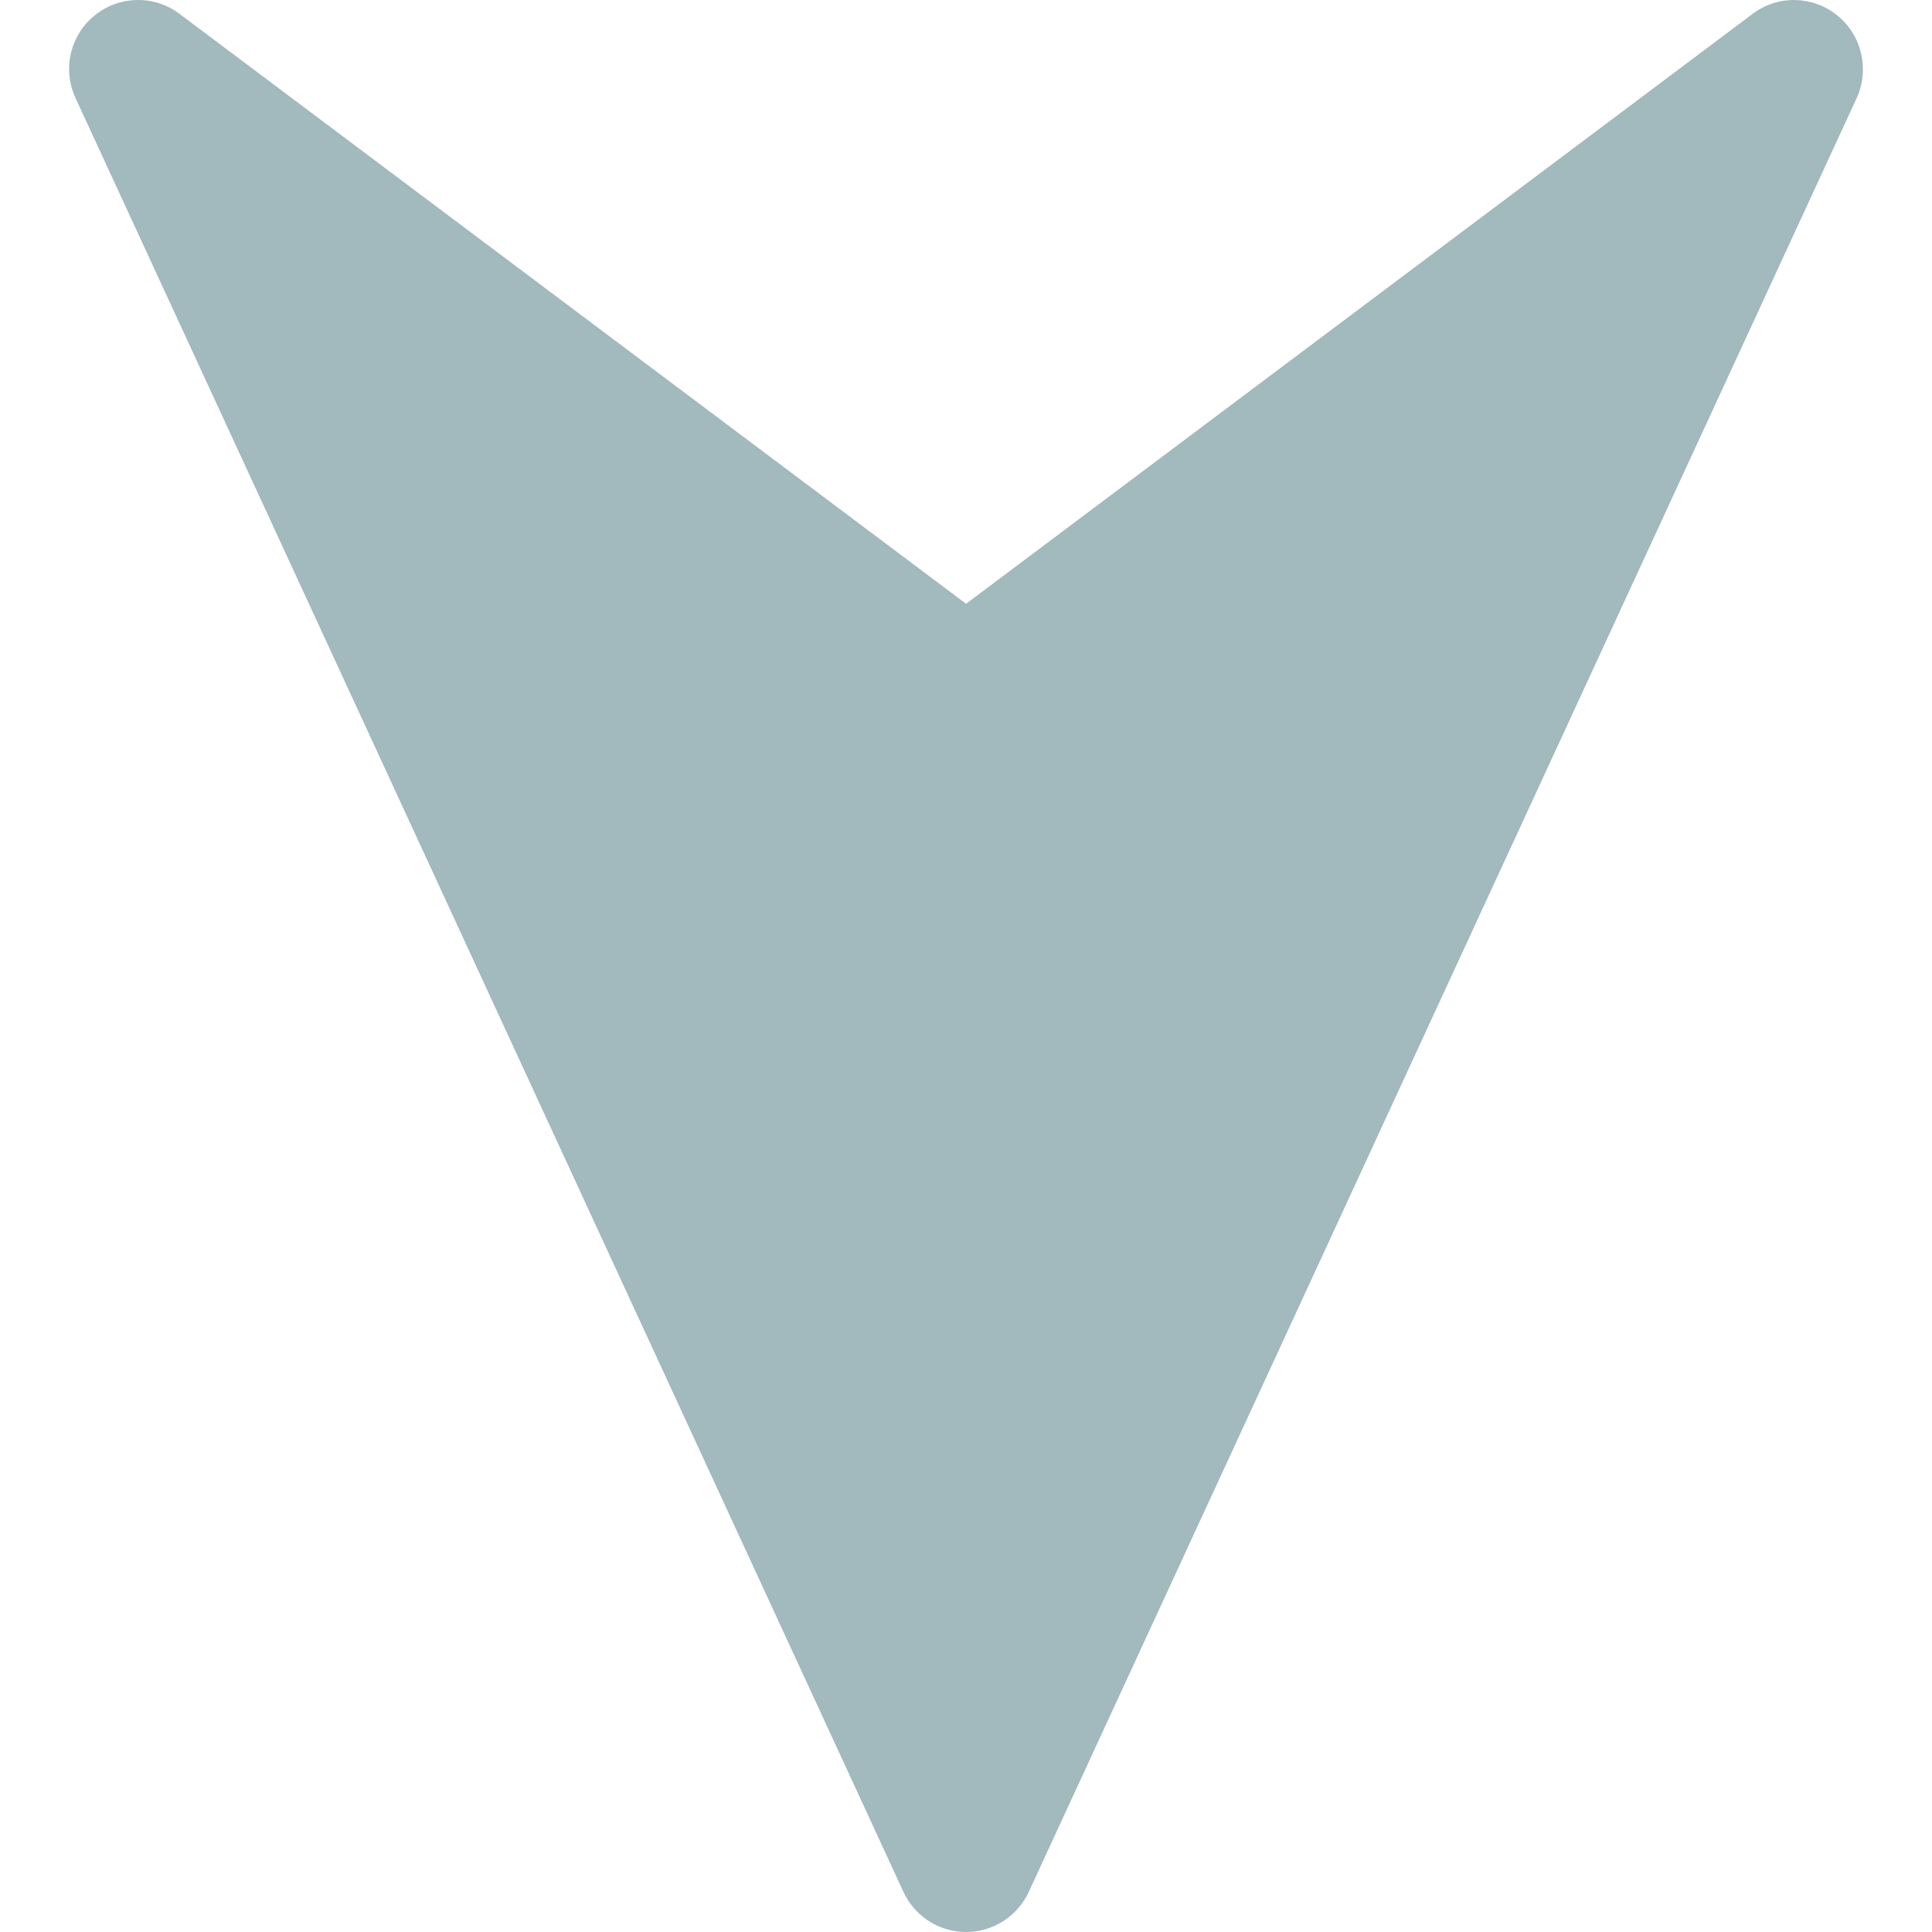 <?xml version="1.0" encoding="utf-8"?>
<!-- Generator: Adobe Illustrator 26.0.1, SVG Export Plug-In . SVG Version: 6.00 Build 0)  -->
<svg version="1.1" id="Calque_1" xmlns="http://www.w3.org/2000/svg" xmlns:xlink="http://www.w3.org/1999/xlink" x="0px" y="0px"
	 viewBox="0 0 4000 4000" style="enable-background:new 0 0 4000 4000;" xml:space="preserve">
<style type="text/css">
	.st0{display:none;}
	.st1{display:inline;}
	.st2{display:inline;fill:#AE252A;}
	.st3{display:inline;fill:#E7582E;}
	.st4{display:inline;fill:#63E136;}
	.st5{fill:#191919;}
	.st6{fill:#EDEDED;}
	.st7{fill:#BE1622;}
	.st8{fill:none;stroke:#191919;stroke-miterlimit:10;}
	.st9{fill:#a2b9be;}
	.st10{display:inline;fill:#a2b9be;}
</style>
<g id="ui_00000016065285449466594420000008692094061301031607_">
	<g id="BM_00000091703960848764136570000002387225860222170025_" class="st0">
		<g id="RDM_00000093143836727348746590000017638773347124601519_" class="st1">
			<g id="Difficile_00000159443024543908159410000016697112216605766583_" class="st0">
				<path class="st2" d="M1650.4,2600h699.2c138.29,0,250.4-112.11,250.4-250.4v-699.2c0-138.29-112.11-250.4-250.4-250.4h-699.2
					c-138.29,0-250.4,112.11-250.4,250.4v699.2C1400,2487.89,1512.11,2600,1650.4,2600z"/>
				<path class="st2" d="M1650.4,3900h699.2c138.29,0,250.4-112.11,250.4-250.4v-699.2c0-138.29-112.11-250.4-250.4-250.4h-699.2
					c-138.29,0-250.4,112.11-250.4,250.4v699.2C1400,3787.89,1512.11,3900,1650.4,3900z"/>
				<path class="st2" d="M1650.4,1300h699.2c138.29,0,250.4-112.11,250.4-250.4V350.4c0-138.29-112.11-250.4-250.4-250.4h-699.2
					c-138.29,0-250.4,112.11-250.4,250.4v699.2C1400,1187.89,1512.11,1300,1650.4,1300z"/>
			</g>
			<g id="Moyen_00000025410817992602495850000009804168492979719347_" class="st0">
				<path class="st3" d="M1650.4,3250h699.2c138.29,0,250.4-112.11,250.4-250.4v-699.2c0-138.29-112.11-250.4-250.4-250.4h-699.2
					c-138.29,0-250.4,112.11-250.4,250.4v699.2C1400,3137.89,1512.11,3250,1650.4,3250z"/>
				<path class="st3" d="M1650.4,1950h699.2c138.29,0,250.4-112.11,250.4-250.4v-699.2c0-138.29-112.11-250.4-250.4-250.4h-699.2
					c-138.29,0-250.4,112.11-250.4,250.4v699.2C1400,1837.89,1512.11,1950,1650.4,1950z"/>
			</g>
			<g id="Facile_00000013874590291824684900000010382790657893067952_" class="st0">
				<path class="st4" d="M1650.4,2600h699.2c138.29,0,250.4-112.11,250.4-250.4v-699.2c0-138.29-112.11-250.4-250.4-250.4h-699.2
					c-138.29,0-250.4,112.11-250.4,250.4v699.2C1400,2487.89,1512.11,2600,1650.4,2600z"/>
			</g>
			<g id="BM_00000054250173364064239560000008911398488636416647_">
				<g>
					<path class="st5" d="M3861.4,2383.02c-24.96,121.95-62.19,241.89-110.67,356.51c-47.61,112.57-106.54,221.14-175.16,322.71
						c-67.99,100.63-146.06,195.26-232.07,281.26c-86,86.01-180.63,164.08-281.26,232.07c-101.57,68.62-210.14,127.55-322.71,175.16
						c-114.62,48.48-234.56,85.71-356.51,110.67c-125.17,25.61-254.04,38.6-383.02,38.6c-60.15,0-120.28-2.83-180.03-8.45
						c-68.35-6.41-136.2-16.48-202.99-30.15c-121.95-24.96-241.89-62.19-356.51-110.67c-112.57-47.61-221.14-106.54-322.71-175.16
						c-100.63-67.99-195.26-146.06-281.26-232.07c-86.01-86-164.08-180.63-232.07-281.26c-68.62-101.57-127.55-210.14-175.16-322.71
						c-48.48-114.62-85.71-234.56-110.67-356.51c-14.03-68.59-24.28-138.28-30.66-208.5H7.51C95.93,3197.37,954.23,4000,2000,4000
						s1904.07-802.63,1992.49-1825.48h-100.43C3885.68,2244.74,3875.43,2314.43,3861.4,2383.02z M138.6,1616.98
						c24.96-121.95,62.19-241.89,110.67-356.51c47.61-112.57,106.54-221.14,175.16-322.71C492.42,837.13,570.49,742.5,656.5,656.5
						c86-86.01,180.63-164.08,281.26-232.07c101.57-68.62,210.14-127.55,322.71-175.16c114.62-48.48,234.56-85.71,356.51-110.67
						C1742.15,112.99,1871.02,100,2000,100s257.85,12.99,383.02,38.6c121.95,24.96,241.89,62.19,356.51,110.67
						c112.57,47.61,221.14,106.54,322.71,175.16c100.63,67.99,195.26,146.06,281.26,232.07c86.01,86,164.08,180.63,232.07,281.26
						c68.62,101.57,127.55,210.14,175.16,322.71c48.48,114.62,85.71,234.56,110.67,356.51c13.97,68.27,24.18,137.65,30.57,207.54
						h100.44C3903.54,802.13,3045.44,0,2000,0S96.46,802.13,7.59,1824.52h100.44C114.42,1754.63,124.63,1685.25,138.6,1616.98z"/>
					<g>
						<path class="st6" d="M107.94,2174.52h1085.53c10.79,50.05,26.29,99.04,46.43,146.66c41.56,98.26,101.03,186.47,176.74,262.18
							c75.71,75.71,163.92,135.17,262.18,176.74c101.82,43.06,209.88,64.9,321.18,64.9c59.6,0,118.27-6.26,175.55-18.69
							c49.69-10.78,98.33-26.21,145.63-46.21c98.26-41.57,186.47-101.03,262.18-176.74c75.71-75.71,135.17-163.92,176.74-262.18
							c20.14-47.62,35.64-96.61,46.43-146.66h1085.53c-6.38,70.22-16.63,139.91-30.66,208.5
							c-24.96,121.95-62.19,241.89-110.67,356.51c-47.61,112.57-106.54,221.14-175.16,322.71
							c-67.99,100.63-146.06,195.26-232.07,281.26c-86,86.01-180.63,164.08-281.26,232.07
							c-101.57,68.62-210.14,127.55-322.71,175.16c-114.62,48.48-234.56,85.71-356.51,110.67c-125.17,25.61-254.04,38.6-383.02,38.6
							c-60.15,0-120.28-2.83-180.03-8.45c-68.35-6.41-136.2-16.48-202.99-30.15c-121.95-24.96-241.89-62.19-356.51-110.67
							c-112.57-47.61-221.14-106.54-322.71-175.16c-100.63-67.99-195.26-146.06-281.26-232.07
							c-86.01-86-164.08-180.63-232.07-281.26c-68.62-101.57-127.55-210.14-175.16-322.71c-48.48-114.62-85.71-234.56-110.67-356.51
							C124.57,2314.43,114.32,2244.74,107.94,2174.52z"/>
					</g>
					<g>
						<path class="st6" d="M108.03,1824.52c6.39-69.89,16.6-139.27,30.57-207.54c24.96-121.95,62.19-241.89,110.67-356.51
							c47.61-112.57,106.54-221.14,175.16-322.71C492.42,837.13,570.49,742.5,656.5,656.5c86-86.01,180.63-164.08,281.26-232.07
							c101.57-68.62,210.14-127.55,322.71-175.16c114.62-48.48,234.56-85.71,356.51-110.67C1742.15,112.99,1871.02,100,2000,100
							s257.85,12.99,383.02,38.6c121.95,24.96,241.89,62.19,356.51,110.67c112.57,47.61,221.14,106.54,322.71,175.16
							c100.63,67.99,195.26,146.06,281.26,232.07c86.01,86,164.08,180.63,232.07,281.26c68.62,101.57,127.55,210.14,175.16,322.71
							c48.48,114.62,85.71,234.56,110.67,356.51c13.97,68.27,24.18,137.65,30.57,207.54H2806.32
							c-10.78-49.72-26.21-98.38-46.22-145.7c-41.57-98.26-101.03-186.47-176.74-262.18s-163.92-135.18-262.18-176.74
							c-101.82-43.06-209.88-64.9-321.18-64.9c-111.3,0-219.36,21.84-321.18,64.9c-98.26,41.56-186.47,101.03-262.18,176.74
							s-135.18,163.92-176.74,262.18c-20.01,47.32-35.44,95.98-46.22,145.7H108.03z"/>
					</g>
					<path class="st5" d="M2000,2400c220.91,0,400-179.09,400-400c0-220.91-179.09-400-400-400s-400,179.09-400,400
						S1779.09,2400,2000,2400z M1785.63,1785.63c57.26-57.26,133.39-88.79,214.37-88.79c80.98,0,157.11,31.53,214.37,88.79
						s88.79,133.39,88.79,214.37s-31.53,157.11-88.79,214.37s-133.39,88.79-214.37,88.79c-80.98,0-157.11-31.53-214.37-88.79
						s-88.79-133.39-88.79-214.37C1696.84,1919.02,1728.37,1842.89,1785.63,1785.63z"/>
					<g>
						<path class="st6" d="M1558.21,2174.52C1627.9,2350.34,1799.67,2475,2000,2475s372.1-124.66,441.79-300.48
							c21.43-54.05,33.21-112.93,33.21-174.52c0-61.95-11.92-121.17-33.6-175.48C2371.47,1649.2,2199.97,1525,2000,1525
							s-371.47,124.2-441.4,299.52c-21.68,54.31-33.6,113.53-33.6,175.48C1525,2061.59,1536.78,2120.47,1558.21,2174.52z M2000,1600
							c220.91,0,400,179.09,400,400s-179.09,400-400,400s-400-179.09-400-400C1600,1779.09,1779.09,1600,2000,1600z"/>
					</g>
					<g>
						<path class="st6" d="M1696.84,2000c0-80.98,31.53-157.11,88.79-214.37s133.39-88.79,214.37-88.79
							c80.98,0,157.11,31.53,214.37,88.79s88.79,133.39,88.79,214.37s-31.53,157.11-88.79,214.37s-133.39,88.79-214.37,88.79
							c-80.98,0-157.11-31.53-214.37-88.79S1696.84,2080.98,1696.84,2000z"/>
					</g>
					<g>
						<path class="st7" d="M2000,1200c107.93,0,212.71,21.17,311.44,62.93c95.27,40.29,180.81,97.96,254.24,171.39
							c73.42,73.41,131.08,158.95,171.39,254.24c19.32,45.68,34.39,93.21,44.81,141.25l4.27,19.7h1183.2
							c3.75,49.92,5.65,100.43,5.65,150.49c0,49.76-1.87,99.95-5.58,149.52H2786.34l-4.25,19.73
							c-10.43,48.39-25.58,96.23-45.02,142.19c-40.31,95.29-97.98,180.83-171.39,254.24c-73.41,73.41-158.96,131.08-254.24,171.39
							c-45.67,19.31-93.18,34.39-141.19,44.8c-55.41,12.02-112.69,18.12-170.25,18.12c-107.92,0-212.71-21.17-311.44-62.93
							c-95.29-40.31-180.83-97.98-254.24-171.39c-73.43-73.43-131.1-158.97-171.39-254.24c-19.44-45.96-34.59-93.8-45.02-142.19
							l-4.25-19.73H30.58c-3.7-49.57-5.58-99.76-5.58-149.52c0-50.06,1.9-100.57,5.65-150.48h1183.19l4.27-19.7
							c10.42-48.05,25.5-95.57,44.82-141.26c40.29-95.27,97.96-180.81,171.39-254.24s158.97-131.1,254.24-171.39
							C1787.29,1221.17,1892.07,1200,2000,1200z M2000,2500c206.34,0,388.88-124.14,465.03-316.27
							c23.2-58.52,34.97-120.34,34.97-183.73c0-63.78-11.9-125.94-35.38-184.75C2388.23,1623.75,2205.86,1500,2000,1500
							s-388.23,123.75-464.62,315.26c-23.47,58.81-35.38,120.97-35.38,184.74c0,63.39,11.77,125.21,34.97,183.73
							C1611.12,2375.86,1793.66,2500,2000,2500z"/>
						<path class="st5" d="M2000,2775c-104.56,0-206.07-20.51-301.7-60.95c-92.31-39.05-175.18-94.92-246.31-166.05
							c-71.15-71.14-127.01-154.01-166.04-246.3c-18.83-44.53-33.5-90.86-43.6-137.72l-8.51-39.46h-40.37H53.92
							C51.32,2083.13,50,2041.41,50,2000c0-41.72,1.33-83.75,3.98-125.48h1139.7H1234l8.54-39.41
							c10.09-46.53,24.69-92.57,43.41-136.82c39.04-92.29,94.9-175.16,166.05-246.3c71.14-71.15,154.01-127.01,246.3-166.04
							c95.64-40.44,197.14-60.95,301.71-60.95c104.56,0,206.07,20.51,301.7,60.95c92.29,39.04,175.16,94.9,246.3,166.05
							c71.13,71.13,126.99,154,166.04,246.3c18.71,44.26,33.32,90.29,43.41,136.82l8.54,39.41h40.32h1139.7
							c2.65,41.72,3.98,83.75,3.98,125.47c0,41.41-1.31,83.13-3.92,124.52H2806.53h-40.37l-8.51,39.46
							c-10.1,46.86-24.77,93.2-43.6,137.72c-39.05,92.31-94.92,175.18-166.05,246.31c-71.13,71.13-154,126.99-246.3,166.04
							c-44.25,18.71-90.26,33.31-136.76,43.4C2111.27,2769.09,2055.78,2775,2000,2775 M2000,1475
							c-216.15,0-407.64,129.92-487.84,330.98C1487.5,1867.75,1475,1933.03,1475,2000c0,66.56,12.36,131.48,36.73,192.94
							C1591.68,2394.66,1783.34,2525,2000,2525s408.32-130.34,488.27-332.05c24.37-61.47,36.73-126.39,36.73-192.95
							c0-66.97-12.5-132.24-37.16-194C2407.64,1604.92,2216.15,1475,2000,1475 M2000,2825c59.6,0,118.27-6.26,175.55-18.69
							c49.69-10.78,98.33-26.21,145.63-46.21c98.26-41.57,186.47-101.03,262.18-176.74c75.71-75.71,135.17-163.92,176.74-262.18
							c20.14-47.62,35.64-96.61,46.43-146.66h1185.96c4.97-57.51,7.51-115.72,7.51-174.52c0-59.13-2.57-117.66-7.59-175.48H2806.32
							c-10.78-49.72-26.21-98.38-46.22-145.7c-41.57-98.26-101.03-186.47-176.74-262.18s-163.92-135.18-262.18-176.74
							c-101.82-43.06-209.88-64.9-321.18-64.9c-111.3,0-219.36,21.84-321.18,64.9c-98.26,41.56-186.47,101.03-262.18,176.74
							s-135.18,163.92-176.74,262.18c-20.01,47.32-35.44,95.98-46.22,145.7H7.59C2.57,1882.34,0,1940.87,0,2000
							c0,58.8,2.54,117.01,7.51,174.52h1185.96c10.79,50.05,26.29,99.04,46.43,146.66c41.56,98.26,101.03,186.47,176.74,262.18
							c75.71,75.71,163.92,135.17,262.18,176.74C1780.64,2803.16,1888.7,2825,2000,2825L2000,2825z M2000,1525
							c199.97,0,371.47,124.2,441.4,299.52c21.68,54.31,33.6,113.53,33.6,175.48c0,61.59-11.78,120.47-33.21,174.52
							C2372.1,2350.34,2200.33,2475,2000,2475s-372.1-124.66-441.79-300.48c-21.43-54.05-33.21-112.93-33.21-174.52
							c0-61.95,11.92-121.17,33.6-175.48C1628.53,1649.2,1800.03,1525,2000,1525L2000,1525z"/>
					</g>
					<line class="st8" x1="1819.97" y1="3891.55" x2="1819.97" y2="3891.56"/>
				</g>
			</g>
		</g>
	</g>
	<g id="defisDifficile_00000117663077487832633300000010209868728698042018_" class="st0">
		<g id="RDM_00000086659103988358274790000000316392325340564398_" class="st1">
			<g id="Difficile_00000098914223352289467160000006249247825938798744_">
				<path class="st9" d="M1650.4,2600h699.2c138.29,0,250.4-112.11,250.4-250.4v-699.2c0-138.29-112.11-250.4-250.4-250.4h-699.2
					c-138.29,0-250.4,112.11-250.4,250.4v699.2C1400,2487.89,1512.11,2600,1650.4,2600z"/>
				<path class="st9" d="M1650.4,3900h699.2c138.29,0,250.4-112.11,250.4-250.4v-699.2c0-138.29-112.11-250.4-250.4-250.4h-699.2
					c-138.29,0-250.4,112.11-250.4,250.4v699.2C1400,3787.89,1512.11,3900,1650.4,3900z"/>
				<path class="st9" d="M1650.4,1300h699.2c138.29,0,250.4-112.11,250.4-250.4V350.4c0-138.29-112.11-250.4-250.4-250.4h-699.2
					c-138.29,0-250.4,112.11-250.4,250.4v699.2C1400,1187.89,1512.11,1300,1650.4,1300z"/>
			</g>
			<g id="Moyen_00000026160242264335892390000006464805269439517619_" class="st0">
				<path class="st10" d="M1650.4,3250h699.2c138.29,0,250.4-112.11,250.4-250.4v-699.2c0-138.29-112.11-250.4-250.4-250.4h-699.2
					c-138.29,0-250.4,112.11-250.4,250.4v699.2C1400,3137.89,1512.11,3250,1650.4,3250z"/>
				<path class="st10" d="M1650.4,1950h699.2c138.29,0,250.4-112.11,250.4-250.4v-699.2c0-138.29-112.11-250.4-250.4-250.4h-699.2
					c-138.29,0-250.4,112.11-250.4,250.4v699.2C1400,1837.89,1512.11,1950,1650.4,1950z"/>
			</g>
			<g id="Facile_00000152969655772666551200000017053548459806624404_" class="st0">
				<path class="st10" d="M1650.4,2600h699.2c138.29,0,250.4-112.11,250.4-250.4v-699.2c0-138.29-112.11-250.4-250.4-250.4h-699.2
					c-138.29,0-250.4,112.11-250.4,250.4v699.2C1400,2487.89,1512.11,2600,1650.4,2600z"/>
			</g>
			<g id="BM_00000021108998123524564720000004931582894918856334_" class="st0">
				<g class="st1">
					<path class="st5" d="M3861.4,2383.02c-24.96,121.95-62.19,241.89-110.67,356.51c-47.61,112.57-106.54,221.14-175.16,322.71
						c-67.99,100.63-146.06,195.26-232.07,281.26c-86,86.01-180.63,164.08-281.26,232.07c-101.57,68.62-210.14,127.55-322.71,175.16
						c-114.62,48.48-234.56,85.71-356.51,110.67c-125.17,25.61-254.04,38.6-383.02,38.6c-60.15,0-120.28-2.83-180.03-8.45
						c-68.35-6.41-136.2-16.48-202.99-30.15c-121.95-24.96-241.89-62.19-356.51-110.67c-112.57-47.61-221.14-106.54-322.71-175.16
						c-100.63-67.99-195.26-146.06-281.26-232.07c-86.01-86-164.08-180.63-232.07-281.26c-68.62-101.57-127.55-210.14-175.16-322.71
						c-48.48-114.62-85.71-234.56-110.67-356.51c-14.03-68.59-24.28-138.28-30.66-208.5H7.51C95.93,3197.37,954.23,4000,2000,4000
						s1904.07-802.63,1992.49-1825.48h-100.43C3885.68,2244.74,3875.43,2314.43,3861.4,2383.02z M138.6,1616.98
						c24.96-121.95,62.19-241.89,110.67-356.51c47.61-112.57,106.54-221.14,175.16-322.71C492.42,837.13,570.49,742.5,656.5,656.5
						c86-86.01,180.63-164.08,281.26-232.07c101.57-68.62,210.14-127.55,322.71-175.16c114.62-48.48,234.56-85.71,356.51-110.67
						C1742.15,112.99,1871.02,100,2000,100s257.85,12.99,383.02,38.6c121.95,24.96,241.89,62.19,356.51,110.67
						c112.57,47.61,221.14,106.54,322.71,175.16c100.63,67.99,195.26,146.06,281.26,232.07c86.01,86,164.08,180.63,232.07,281.26
						c68.62,101.57,127.55,210.14,175.16,322.71c48.48,114.62,85.71,234.56,110.67,356.51c13.97,68.27,24.18,137.65,30.57,207.54
						h100.44C3903.54,802.13,3045.44,0,2000,0S96.46,802.13,7.59,1824.52h100.44C114.42,1754.63,124.63,1685.25,138.6,1616.98z"/>
					<g>
						<path class="st6" d="M107.94,2174.52h1085.53c10.79,50.05,26.29,99.04,46.43,146.66c41.56,98.26,101.03,186.47,176.74,262.18
							c75.71,75.71,163.92,135.17,262.18,176.74c101.82,43.06,209.88,64.9,321.18,64.9c59.6,0,118.27-6.26,175.55-18.69
							c49.69-10.78,98.33-26.21,145.63-46.21c98.26-41.57,186.47-101.03,262.18-176.74c75.71-75.71,135.17-163.92,176.74-262.18
							c20.14-47.62,35.64-96.61,46.43-146.66h1085.53c-6.38,70.22-16.63,139.91-30.66,208.5
							c-24.96,121.95-62.19,241.89-110.67,356.51c-47.61,112.57-106.54,221.14-175.16,322.71
							c-67.99,100.63-146.06,195.26-232.07,281.26c-86,86.01-180.63,164.08-281.26,232.07
							c-101.57,68.62-210.14,127.55-322.71,175.16c-114.62,48.48-234.56,85.71-356.51,110.67c-125.17,25.61-254.04,38.6-383.02,38.6
							c-60.15,0-120.28-2.83-180.03-8.45c-68.35-6.41-136.2-16.48-202.99-30.15c-121.95-24.96-241.89-62.19-356.51-110.67
							c-112.57-47.61-221.14-106.54-322.71-175.16c-100.63-67.99-195.26-146.06-281.26-232.07
							c-86.01-86-164.08-180.63-232.07-281.26c-68.62-101.57-127.55-210.14-175.16-322.71c-48.48-114.62-85.71-234.56-110.67-356.51
							C124.57,2314.43,114.32,2244.74,107.94,2174.52z"/>
					</g>
					<g>
						<path class="st6" d="M108.03,1824.52c6.39-69.89,16.6-139.27,30.57-207.54c24.96-121.95,62.19-241.89,110.67-356.51
							c47.61-112.57,106.54-221.14,175.16-322.71C492.42,837.13,570.49,742.5,656.5,656.5c86-86.01,180.63-164.08,281.26-232.07
							c101.57-68.62,210.14-127.55,322.71-175.16c114.62-48.48,234.56-85.71,356.51-110.67C1742.15,112.99,1871.02,100,2000,100
							s257.85,12.99,383.02,38.6c121.95,24.96,241.89,62.19,356.51,110.67c112.57,47.61,221.14,106.54,322.71,175.16
							c100.63,67.99,195.26,146.06,281.26,232.07c86.01,86,164.08,180.63,232.07,281.26c68.62,101.57,127.55,210.14,175.16,322.71
							c48.48,114.62,85.71,234.56,110.67,356.51c13.97,68.27,24.18,137.65,30.57,207.54H2806.32
							c-10.78-49.72-26.21-98.38-46.22-145.7c-41.57-98.26-101.03-186.47-176.74-262.18s-163.92-135.18-262.18-176.74
							c-101.82-43.06-209.88-64.9-321.18-64.9c-111.3,0-219.36,21.84-321.18,64.9c-98.26,41.56-186.47,101.03-262.18,176.74
							s-135.18,163.92-176.74,262.18c-20.01,47.32-35.44,95.98-46.22,145.7H108.03z"/>
					</g>
					<path class="st5" d="M2000,2400c220.91,0,400-179.09,400-400c0-220.91-179.09-400-400-400s-400,179.09-400,400
						S1779.09,2400,2000,2400z M1785.63,1785.63c57.26-57.26,133.39-88.79,214.37-88.79c80.98,0,157.11,31.53,214.37,88.79
						s88.79,133.39,88.79,214.37s-31.53,157.11-88.79,214.37s-133.39,88.79-214.37,88.79c-80.98,0-157.11-31.53-214.37-88.79
						s-88.79-133.39-88.79-214.37C1696.84,1919.02,1728.37,1842.89,1785.63,1785.63z"/>
					<g>
						<path class="st6" d="M1558.21,2174.52C1627.9,2350.34,1799.67,2475,2000,2475s372.1-124.66,441.79-300.48
							c21.43-54.05,33.21-112.93,33.21-174.52c0-61.95-11.92-121.17-33.6-175.48C2371.47,1649.2,2199.97,1525,2000,1525
							s-371.47,124.2-441.4,299.52c-21.68,54.31-33.6,113.53-33.6,175.48C1525,2061.59,1536.78,2120.47,1558.21,2174.52z M2000,1600
							c220.91,0,400,179.09,400,400s-179.09,400-400,400s-400-179.09-400-400C1600,1779.09,1779.09,1600,2000,1600z"/>
					</g>
					<g>
						<path class="st6" d="M1696.84,2000c0-80.98,31.53-157.11,88.79-214.37s133.39-88.79,214.37-88.79
							c80.98,0,157.11,31.53,214.37,88.79s88.79,133.39,88.79,214.37s-31.53,157.11-88.79,214.37s-133.39,88.79-214.37,88.79
							c-80.98,0-157.11-31.53-214.37-88.79S1696.84,2080.98,1696.84,2000z"/>
					</g>
					<g>
						<path class="st7" d="M2000,1200c107.93,0,212.71,21.17,311.44,62.93c95.27,40.29,180.81,97.96,254.24,171.39
							c73.42,73.41,131.08,158.95,171.39,254.24c19.32,45.68,34.39,93.21,44.81,141.25l4.27,19.7h1183.2
							c3.75,49.92,5.65,100.43,5.65,150.49c0,49.76-1.87,99.95-5.58,149.52H2786.34l-4.25,19.73
							c-10.43,48.39-25.58,96.23-45.02,142.19c-40.31,95.29-97.98,180.83-171.39,254.24c-73.41,73.41-158.96,131.08-254.24,171.39
							c-45.67,19.31-93.18,34.39-141.19,44.8c-55.41,12.02-112.69,18.12-170.25,18.12c-107.92,0-212.71-21.17-311.44-62.93
							c-95.29-40.31-180.83-97.98-254.24-171.39c-73.43-73.43-131.1-158.97-171.39-254.24c-19.44-45.96-34.59-93.8-45.02-142.19
							l-4.25-19.73H30.58c-3.7-49.57-5.58-99.76-5.58-149.52c0-50.06,1.9-100.57,5.65-150.48h1183.19l4.27-19.7
							c10.42-48.05,25.5-95.57,44.82-141.26c40.29-95.27,97.96-180.81,171.39-254.24s158.97-131.1,254.24-171.39
							C1787.29,1221.17,1892.07,1200,2000,1200z M2000,2500c206.34,0,388.88-124.14,465.03-316.27
							c23.2-58.52,34.97-120.34,34.97-183.73c0-63.78-11.9-125.94-35.38-184.75C2388.23,1623.75,2205.86,1500,2000,1500
							s-388.23,123.75-464.62,315.26c-23.47,58.81-35.38,120.97-35.38,184.74c0,63.39,11.77,125.21,34.97,183.73
							C1611.12,2375.86,1793.66,2500,2000,2500z"/>
						<path class="st5" d="M2000,2775c-104.56,0-206.07-20.51-301.7-60.95c-92.31-39.05-175.18-94.92-246.31-166.05
							c-71.15-71.14-127.01-154.01-166.04-246.3c-18.83-44.53-33.5-90.86-43.6-137.72l-8.51-39.46h-40.37H53.92
							C51.32,2083.13,50,2041.41,50,2000c0-41.72,1.33-83.75,3.98-125.48h1139.7H1234l8.54-39.41
							c10.09-46.53,24.69-92.57,43.41-136.82c39.04-92.29,94.9-175.16,166.05-246.3c71.14-71.15,154.01-127.01,246.3-166.04
							c95.64-40.44,197.14-60.95,301.71-60.95c104.56,0,206.07,20.51,301.7,60.95c92.29,39.04,175.16,94.9,246.3,166.05
							c71.13,71.13,126.99,154,166.04,246.3c18.71,44.26,33.32,90.29,43.41,136.82l8.54,39.41h40.32h1139.7
							c2.65,41.72,3.98,83.75,3.98,125.47c0,41.41-1.31,83.13-3.92,124.52H2806.53h-40.37l-8.51,39.46
							c-10.1,46.86-24.77,93.2-43.6,137.72c-39.05,92.31-94.92,175.18-166.05,246.31c-71.13,71.13-154,126.99-246.3,166.04
							c-44.25,18.71-90.26,33.31-136.76,43.4C2111.27,2769.09,2055.78,2775,2000,2775 M2000,1475
							c-216.15,0-407.64,129.92-487.84,330.98C1487.5,1867.75,1475,1933.03,1475,2000c0,66.56,12.36,131.48,36.73,192.94
							C1591.68,2394.66,1783.34,2525,2000,2525s408.32-130.34,488.27-332.05c24.37-61.47,36.73-126.39,36.73-192.95
							c0-66.97-12.5-132.24-37.16-194C2407.64,1604.92,2216.15,1475,2000,1475 M2000,2825c59.6,0,118.27-6.26,175.55-18.69
							c49.69-10.78,98.33-26.21,145.63-46.21c98.26-41.57,186.47-101.03,262.18-176.74c75.71-75.71,135.17-163.92,176.74-262.18
							c20.14-47.62,35.64-96.61,46.43-146.66h1185.96c4.97-57.51,7.51-115.72,7.51-174.52c0-59.13-2.57-117.66-7.59-175.48H2806.32
							c-10.78-49.72-26.21-98.38-46.22-145.7c-41.57-98.26-101.03-186.47-176.74-262.18s-163.92-135.18-262.18-176.74
							c-101.82-43.06-209.88-64.9-321.18-64.9c-111.3,0-219.36,21.84-321.18,64.9c-98.26,41.56-186.47,101.03-262.18,176.74
							s-135.18,163.92-176.74,262.18c-20.01,47.32-35.44,95.98-46.22,145.7H7.59C2.57,1882.34,0,1940.87,0,2000
							c0,58.8,2.54,117.01,7.51,174.52h1185.96c10.79,50.05,26.29,99.04,46.43,146.66c41.56,98.26,101.03,186.47,176.74,262.18
							c75.71,75.71,163.92,135.17,262.18,176.74C1780.64,2803.16,1888.7,2825,2000,2825L2000,2825z M2000,1525
							c199.97,0,371.47,124.2,441.4,299.52c21.68,54.31,33.6,113.53,33.6,175.48c0,61.59-11.78,120.47-33.21,174.52
							C2372.1,2350.34,2200.33,2475,2000,2475s-372.1-124.66-441.79-300.48c-21.43-54.05-33.21-112.93-33.21-174.52
							c0-61.95,11.92-121.17,33.6-175.48C1628.53,1649.2,1800.03,1525,2000,1525L2000,1525z"/>
					</g>
					<line class="st8" x1="1819.97" y1="3891.55" x2="1819.97" y2="3891.56"/>
				</g>
			</g>
		</g>
	</g>
	<g id="defisMoyen_00000053506415604232497080000000489934037299319741_" class="st0">
		<g id="RDM_00000175303255004930868110000005194786009088973474_" class="st1">
			<g id="Difficile_00000163787644515171818210000011256619887121423236_" class="st0">
				<path class="st2" d="M1650.4,2600h699.2c138.29,0,250.4-112.11,250.4-250.4v-699.2c0-138.29-112.11-250.4-250.4-250.4h-699.2
					c-138.29,0-250.4,112.11-250.4,250.4v699.2C1400,2487.89,1512.11,2600,1650.4,2600z"/>
				<path class="st2" d="M1650.4,3900h699.2c138.29,0,250.4-112.11,250.4-250.4v-699.2c0-138.29-112.11-250.4-250.4-250.4h-699.2
					c-138.29,0-250.4,112.11-250.4,250.4v699.2C1400,3787.89,1512.11,3900,1650.4,3900z"/>
				<path class="st2" d="M1650.4,1300h699.2c138.29,0,250.4-112.11,250.4-250.4V350.4c0-138.29-112.11-250.4-250.4-250.4h-699.2
					c-138.29,0-250.4,112.11-250.4,250.4v699.2C1400,1187.89,1512.11,1300,1650.4,1300z"/>
			</g>
			<g id="Moyen_00000063623201426267626080000010600756114866870916_">
				<path class="st9" d="M1650.4,3250h699.2c138.29,0,250.4-112.11,250.4-250.4v-699.2c0-138.29-112.11-250.4-250.4-250.4h-699.2
					c-138.29,0-250.4,112.11-250.4,250.4v699.2C1400,3137.89,1512.11,3250,1650.4,3250z"/>
				<path class="st9" d="M1650.4,1950h699.2c138.29,0,250.4-112.11,250.4-250.4v-699.2c0-138.29-112.11-250.4-250.4-250.4h-699.2
					c-138.29,0-250.4,112.11-250.4,250.4v699.2C1400,1837.89,1512.11,1950,1650.4,1950z"/>
			</g>
			<g id="Facile_00000166636463300311530200000017321173863272917152_" class="st0">
				<path class="st10" d="M1650.4,2600h699.2c138.29,0,250.4-112.11,250.4-250.4v-699.2c0-138.29-112.11-250.4-250.4-250.4h-699.2
					c-138.29,0-250.4,112.11-250.4,250.4v699.2C1400,2487.89,1512.11,2600,1650.4,2600z"/>
			</g>
			<g id="BM_00000098923883978602439030000001097933301138966694_" class="st0">
				<g class="st1">
					<path class="st5" d="M3861.4,2383.02c-24.96,121.95-62.19,241.89-110.67,356.51c-47.61,112.57-106.54,221.14-175.16,322.71
						c-67.99,100.63-146.06,195.26-232.07,281.26c-86,86.01-180.63,164.08-281.26,232.07c-101.57,68.62-210.14,127.55-322.71,175.16
						c-114.62,48.48-234.56,85.71-356.51,110.67c-125.17,25.61-254.04,38.6-383.02,38.6c-60.15,0-120.28-2.83-180.03-8.45
						c-68.35-6.41-136.2-16.48-202.99-30.15c-121.95-24.96-241.89-62.19-356.51-110.67c-112.57-47.61-221.14-106.54-322.71-175.16
						c-100.63-67.99-195.26-146.06-281.26-232.07c-86.01-86-164.08-180.63-232.07-281.26c-68.62-101.57-127.55-210.14-175.16-322.71
						c-48.48-114.62-85.71-234.56-110.67-356.51c-14.03-68.59-24.28-138.28-30.66-208.5H7.51C95.93,3197.37,954.23,4000,2000,4000
						s1904.07-802.63,1992.49-1825.48h-100.43C3885.68,2244.74,3875.43,2314.43,3861.4,2383.02z M138.6,1616.98
						c24.96-121.95,62.19-241.89,110.67-356.51c47.61-112.57,106.54-221.14,175.16-322.71C492.42,837.13,570.49,742.5,656.5,656.5
						c86-86.01,180.63-164.08,281.26-232.07c101.57-68.62,210.14-127.55,322.71-175.16c114.62-48.48,234.56-85.71,356.51-110.67
						C1742.15,112.99,1871.02,100,2000,100s257.85,12.99,383.02,38.6c121.95,24.96,241.89,62.19,356.51,110.67
						c112.57,47.61,221.14,106.54,322.71,175.16c100.63,67.99,195.26,146.06,281.26,232.07c86.01,86,164.08,180.63,232.07,281.26
						c68.62,101.57,127.55,210.14,175.16,322.71c48.48,114.62,85.71,234.56,110.67,356.51c13.97,68.27,24.18,137.65,30.57,207.54
						h100.44C3903.54,802.13,3045.44,0,2000,0S96.46,802.13,7.59,1824.52h100.44C114.42,1754.63,124.63,1685.25,138.6,1616.98z"/>
					<g>
						<path class="st6" d="M107.94,2174.52h1085.53c10.79,50.05,26.29,99.04,46.43,146.66c41.56,98.26,101.03,186.47,176.74,262.18
							c75.71,75.71,163.92,135.17,262.18,176.74c101.82,43.06,209.88,64.9,321.18,64.9c59.6,0,118.27-6.26,175.55-18.69
							c49.69-10.78,98.33-26.21,145.63-46.21c98.26-41.57,186.47-101.03,262.18-176.74c75.71-75.71,135.17-163.92,176.74-262.18
							c20.14-47.62,35.64-96.61,46.43-146.66h1085.53c-6.38,70.22-16.63,139.91-30.66,208.5
							c-24.96,121.95-62.19,241.89-110.67,356.51c-47.61,112.57-106.54,221.14-175.16,322.71
							c-67.99,100.63-146.06,195.26-232.07,281.26c-86,86.01-180.63,164.08-281.26,232.07
							c-101.57,68.62-210.14,127.55-322.71,175.16c-114.62,48.48-234.56,85.71-356.51,110.67c-125.17,25.61-254.04,38.6-383.02,38.6
							c-60.15,0-120.28-2.83-180.03-8.45c-68.35-6.41-136.2-16.48-202.99-30.15c-121.95-24.96-241.89-62.19-356.51-110.67
							c-112.57-47.61-221.14-106.54-322.71-175.16c-100.63-67.99-195.26-146.06-281.26-232.07
							c-86.01-86-164.08-180.63-232.07-281.26c-68.62-101.57-127.55-210.14-175.16-322.71c-48.48-114.62-85.71-234.56-110.67-356.51
							C124.57,2314.43,114.32,2244.74,107.94,2174.52z"/>
					</g>
					<g>
						<path class="st6" d="M108.03,1824.52c6.39-69.89,16.6-139.27,30.57-207.54c24.96-121.95,62.19-241.89,110.67-356.51
							c47.61-112.57,106.54-221.14,175.16-322.71C492.42,837.13,570.49,742.5,656.5,656.5c86-86.01,180.63-164.08,281.26-232.07
							c101.57-68.62,210.14-127.55,322.71-175.16c114.62-48.48,234.56-85.71,356.51-110.67C1742.15,112.99,1871.02,100,2000,100
							s257.85,12.99,383.02,38.6c121.95,24.96,241.89,62.19,356.51,110.67c112.57,47.61,221.14,106.54,322.71,175.16
							c100.63,67.99,195.26,146.06,281.26,232.07c86.01,86,164.08,180.63,232.07,281.26c68.62,101.57,127.55,210.14,175.16,322.71
							c48.48,114.62,85.71,234.56,110.67,356.51c13.97,68.27,24.18,137.65,30.57,207.54H2806.32
							c-10.78-49.72-26.21-98.38-46.22-145.7c-41.57-98.26-101.03-186.47-176.74-262.18s-163.92-135.18-262.18-176.74
							c-101.82-43.06-209.88-64.9-321.18-64.9c-111.3,0-219.36,21.84-321.18,64.9c-98.26,41.56-186.47,101.03-262.18,176.74
							s-135.18,163.92-176.74,262.18c-20.01,47.32-35.44,95.98-46.22,145.7H108.03z"/>
					</g>
					<path class="st5" d="M2000,2400c220.91,0,400-179.09,400-400c0-220.91-179.09-400-400-400s-400,179.09-400,400
						S1779.09,2400,2000,2400z M1785.63,1785.63c57.26-57.26,133.39-88.79,214.37-88.79c80.98,0,157.11,31.53,214.37,88.79
						s88.79,133.39,88.79,214.37s-31.53,157.11-88.79,214.37s-133.39,88.79-214.37,88.79c-80.98,0-157.11-31.53-214.37-88.79
						s-88.79-133.39-88.79-214.37C1696.84,1919.02,1728.37,1842.89,1785.63,1785.63z"/>
					<g>
						<path class="st6" d="M1558.21,2174.52C1627.9,2350.34,1799.67,2475,2000,2475s372.1-124.66,441.79-300.48
							c21.43-54.05,33.21-112.93,33.21-174.52c0-61.95-11.92-121.17-33.6-175.48C2371.47,1649.2,2199.97,1525,2000,1525
							s-371.47,124.2-441.4,299.52c-21.68,54.31-33.6,113.53-33.6,175.48C1525,2061.59,1536.78,2120.47,1558.21,2174.52z M2000,1600
							c220.91,0,400,179.09,400,400s-179.09,400-400,400s-400-179.09-400-400C1600,1779.09,1779.09,1600,2000,1600z"/>
					</g>
					<g>
						<path class="st6" d="M1696.84,2000c0-80.98,31.53-157.11,88.79-214.37s133.39-88.79,214.37-88.79
							c80.98,0,157.11,31.53,214.37,88.79s88.79,133.39,88.79,214.37s-31.53,157.11-88.79,214.37s-133.39,88.79-214.37,88.79
							c-80.98,0-157.11-31.53-214.37-88.79S1696.84,2080.98,1696.84,2000z"/>
					</g>
					<g>
						<path class="st7" d="M2000,1200c107.93,0,212.71,21.17,311.44,62.93c95.27,40.29,180.81,97.96,254.24,171.39
							c73.42,73.41,131.08,158.95,171.39,254.24c19.32,45.68,34.39,93.21,44.81,141.25l4.27,19.7h1183.2
							c3.75,49.92,5.65,100.43,5.65,150.49c0,49.76-1.87,99.95-5.58,149.52H2786.34l-4.25,19.73
							c-10.43,48.39-25.58,96.23-45.02,142.19c-40.31,95.29-97.98,180.83-171.39,254.24c-73.41,73.41-158.96,131.08-254.24,171.39
							c-45.67,19.31-93.18,34.39-141.19,44.8c-55.41,12.02-112.69,18.12-170.25,18.12c-107.92,0-212.71-21.17-311.44-62.93
							c-95.29-40.31-180.83-97.98-254.24-171.39c-73.43-73.43-131.1-158.97-171.39-254.24c-19.44-45.96-34.59-93.8-45.02-142.19
							l-4.25-19.73H30.58c-3.7-49.57-5.58-99.76-5.58-149.52c0-50.06,1.9-100.57,5.65-150.48h1183.19l4.27-19.7
							c10.42-48.05,25.5-95.57,44.82-141.26c40.29-95.27,97.96-180.81,171.39-254.24s158.97-131.1,254.24-171.39
							C1787.29,1221.17,1892.07,1200,2000,1200z M2000,2500c206.34,0,388.88-124.14,465.03-316.27
							c23.2-58.52,34.97-120.34,34.97-183.73c0-63.78-11.9-125.94-35.38-184.75C2388.23,1623.75,2205.86,1500,2000,1500
							s-388.23,123.75-464.62,315.26c-23.47,58.81-35.38,120.97-35.38,184.74c0,63.39,11.77,125.21,34.97,183.73
							C1611.12,2375.86,1793.66,2500,2000,2500z"/>
						<path class="st5" d="M2000,2775c-104.56,0-206.07-20.51-301.7-60.95c-92.31-39.05-175.18-94.92-246.31-166.05
							c-71.15-71.14-127.01-154.01-166.04-246.3c-18.83-44.53-33.5-90.86-43.6-137.72l-8.51-39.46h-40.37H53.92
							C51.32,2083.13,50,2041.41,50,2000c0-41.72,1.33-83.75,3.98-125.48h1139.7H1234l8.54-39.41
							c10.09-46.53,24.69-92.57,43.41-136.82c39.04-92.29,94.9-175.16,166.05-246.3c71.14-71.15,154.01-127.01,246.3-166.04
							c95.64-40.44,197.14-60.95,301.71-60.95c104.56,0,206.07,20.51,301.7,60.95c92.29,39.04,175.16,94.9,246.3,166.05
							c71.13,71.13,126.99,154,166.04,246.3c18.71,44.26,33.32,90.29,43.41,136.82l8.54,39.41h40.32h1139.7
							c2.65,41.72,3.98,83.75,3.98,125.47c0,41.41-1.31,83.13-3.92,124.52H2806.53h-40.37l-8.51,39.46
							c-10.1,46.86-24.77,93.2-43.6,137.72c-39.05,92.31-94.92,175.18-166.05,246.31c-71.13,71.13-154,126.99-246.3,166.04
							c-44.25,18.71-90.26,33.31-136.76,43.4C2111.27,2769.09,2055.78,2775,2000,2775 M2000,1475
							c-216.15,0-407.64,129.92-487.84,330.98C1487.5,1867.75,1475,1933.03,1475,2000c0,66.56,12.36,131.48,36.73,192.94
							C1591.68,2394.66,1783.34,2525,2000,2525s408.32-130.34,488.27-332.05c24.37-61.47,36.73-126.39,36.73-192.95
							c0-66.97-12.5-132.24-37.16-194C2407.64,1604.92,2216.15,1475,2000,1475 M2000,2825c59.6,0,118.27-6.26,175.55-18.69
							c49.69-10.78,98.33-26.21,145.63-46.21c98.26-41.57,186.47-101.03,262.18-176.74c75.71-75.71,135.17-163.92,176.74-262.18
							c20.14-47.62,35.64-96.61,46.43-146.66h1185.96c4.97-57.51,7.51-115.72,7.51-174.52c0-59.13-2.57-117.66-7.59-175.48H2806.32
							c-10.78-49.72-26.21-98.38-46.22-145.7c-41.57-98.26-101.03-186.47-176.74-262.18s-163.92-135.18-262.18-176.74
							c-101.82-43.06-209.88-64.9-321.18-64.9c-111.3,0-219.36,21.84-321.18,64.9c-98.26,41.56-186.47,101.03-262.18,176.74
							s-135.18,163.92-176.74,262.18c-20.01,47.32-35.44,95.98-46.22,145.7H7.59C2.57,1882.34,0,1940.87,0,2000
							c0,58.8,2.54,117.01,7.51,174.52h1185.96c10.79,50.05,26.29,99.04,46.43,146.66c41.56,98.26,101.03,186.47,176.74,262.18
							c75.71,75.71,163.92,135.17,262.18,176.74C1780.64,2803.16,1888.7,2825,2000,2825L2000,2825z M2000,1525
							c199.97,0,371.47,124.2,441.4,299.52c21.68,54.31,33.6,113.53,33.6,175.48c0,61.59-11.78,120.47-33.21,174.52
							C2372.1,2350.34,2200.33,2475,2000,2475s-372.1-124.66-441.79-300.48c-21.43-54.05-33.21-112.93-33.21-174.52
							c0-61.95,11.92-121.17,33.6-175.48C1628.53,1649.2,1800.03,1525,2000,1525L2000,1525z"/>
					</g>
					<line class="st8" x1="1819.97" y1="3891.55" x2="1819.97" y2="3891.56"/>
				</g>
			</g>
		</g>
	</g>
	<g id="defisFacile_00000141439705581278855160000001121101279164460181_" class="st0">
		<g id="RDM_00000018956572654269418340000015075898515741537215_" class="st1">
			<g id="Difficile_00000010271676018724339070000016787589428599678894_" class="st0">
				<path class="st2" d="M1650.4,2600h699.2c138.29,0,250.4-112.11,250.4-250.4v-699.2c0-138.29-112.11-250.4-250.4-250.4h-699.2
					c-138.29,0-250.4,112.11-250.4,250.4v699.2C1400,2487.89,1512.11,2600,1650.4,2600z"/>
				<path class="st2" d="M1650.4,3900h699.2c138.29,0,250.4-112.11,250.4-250.4v-699.2c0-138.29-112.11-250.4-250.4-250.4h-699.2
					c-138.29,0-250.4,112.11-250.4,250.4v699.2C1400,3787.89,1512.11,3900,1650.4,3900z"/>
				<path class="st2" d="M1650.4,1300h699.2c138.29,0,250.4-112.11,250.4-250.4V350.4c0-138.29-112.11-250.4-250.4-250.4h-699.2
					c-138.29,0-250.4,112.11-250.4,250.4v699.2C1400,1187.89,1512.11,1300,1650.4,1300z"/>
			</g>
			<g id="Moyen_00000031181536307566774030000003085813101578975919_" class="st0">
				<path class="st3" d="M1650.4,3250h699.2c138.29,0,250.4-112.11,250.4-250.4v-699.2c0-138.29-112.11-250.4-250.4-250.4h-699.2
					c-138.29,0-250.4,112.11-250.4,250.4v699.2C1400,3137.89,1512.11,3250,1650.4,3250z"/>
				<path class="st3" d="M1650.4,1950h699.2c138.29,0,250.4-112.11,250.4-250.4v-699.2c0-138.29-112.11-250.4-250.4-250.4h-699.2
					c-138.29,0-250.4,112.11-250.4,250.4v699.2C1400,1837.89,1512.11,1950,1650.4,1950z"/>
			</g>
			<g id="Facile_00000135665750070853099800000015594031734583908534_">
				<path class="st9" d="M1650.4,2600h699.2c138.29,0,250.4-112.11,250.4-250.4v-699.2c0-138.29-112.11-250.4-250.4-250.4h-699.2
					c-138.29,0-250.4,112.11-250.4,250.4v699.2C1400,2487.89,1512.11,2600,1650.4,2600z"/>
			</g>
			<g id="BM_00000020396222715892720410000005869562552397939884_" class="st0">
				<g class="st1">
					<path class="st5" d="M3861.4,2383.02c-24.96,121.95-62.19,241.89-110.67,356.51c-47.61,112.57-106.54,221.14-175.16,322.71
						c-67.99,100.63-146.06,195.26-232.07,281.26c-86,86.01-180.63,164.08-281.26,232.07c-101.57,68.62-210.14,127.55-322.71,175.16
						c-114.62,48.48-234.56,85.71-356.51,110.67c-125.17,25.61-254.04,38.6-383.02,38.6c-60.15,0-120.28-2.83-180.03-8.45
						c-68.35-6.41-136.2-16.48-202.99-30.15c-121.95-24.96-241.89-62.19-356.51-110.67c-112.57-47.61-221.14-106.54-322.71-175.16
						c-100.63-67.99-195.26-146.06-281.26-232.07c-86.01-86-164.08-180.63-232.07-281.26c-68.62-101.57-127.55-210.14-175.16-322.71
						c-48.48-114.62-85.71-234.56-110.67-356.51c-14.03-68.59-24.28-138.28-30.66-208.5H7.51C95.93,3197.37,954.23,4000,2000,4000
						s1904.07-802.63,1992.49-1825.48h-100.43C3885.68,2244.74,3875.43,2314.43,3861.4,2383.02z M138.6,1616.98
						c24.96-121.95,62.19-241.89,110.67-356.51c47.61-112.57,106.54-221.14,175.16-322.71C492.42,837.13,570.49,742.5,656.5,656.5
						c86-86.01,180.63-164.08,281.26-232.07c101.57-68.62,210.14-127.55,322.71-175.16c114.62-48.48,234.56-85.71,356.51-110.67
						C1742.15,112.99,1871.02,100,2000,100s257.85,12.99,383.02,38.6c121.95,24.96,241.89,62.19,356.51,110.67
						c112.57,47.61,221.14,106.54,322.71,175.16c100.63,67.99,195.26,146.06,281.26,232.07c86.01,86,164.08,180.63,232.07,281.26
						c68.62,101.57,127.55,210.14,175.16,322.71c48.48,114.62,85.71,234.56,110.67,356.51c13.97,68.27,24.18,137.65,30.57,207.54
						h100.44C3903.54,802.13,3045.44,0,2000,0S96.46,802.13,7.59,1824.52h100.44C114.42,1754.63,124.63,1685.25,138.6,1616.98z"/>
					<g>
						<path class="st6" d="M107.94,2174.52h1085.53c10.79,50.05,26.29,99.04,46.43,146.66c41.56,98.26,101.03,186.47,176.74,262.18
							c75.71,75.71,163.92,135.17,262.18,176.74c101.82,43.06,209.88,64.9,321.18,64.9c59.6,0,118.27-6.26,175.55-18.69
							c49.69-10.78,98.33-26.21,145.63-46.21c98.26-41.57,186.47-101.03,262.18-176.74c75.71-75.71,135.17-163.92,176.74-262.18
							c20.14-47.62,35.64-96.61,46.43-146.66h1085.53c-6.38,70.22-16.63,139.91-30.66,208.5
							c-24.96,121.95-62.19,241.89-110.67,356.51c-47.61,112.57-106.54,221.14-175.16,322.71
							c-67.99,100.63-146.06,195.26-232.07,281.26c-86,86.01-180.63,164.08-281.26,232.07
							c-101.57,68.62-210.14,127.55-322.71,175.16c-114.62,48.48-234.56,85.71-356.51,110.67c-125.17,25.61-254.04,38.6-383.02,38.6
							c-60.15,0-120.28-2.83-180.03-8.45c-68.35-6.41-136.2-16.48-202.99-30.15c-121.95-24.96-241.89-62.19-356.51-110.67
							c-112.57-47.61-221.14-106.54-322.71-175.16c-100.63-67.99-195.26-146.06-281.26-232.07
							c-86.01-86-164.08-180.63-232.07-281.26c-68.62-101.57-127.55-210.14-175.16-322.71c-48.48-114.62-85.71-234.56-110.67-356.51
							C124.57,2314.43,114.32,2244.74,107.94,2174.52z"/>
					</g>
					<g>
						<path class="st6" d="M108.03,1824.52c6.39-69.89,16.6-139.27,30.57-207.54c24.96-121.95,62.19-241.89,110.67-356.51
							c47.61-112.57,106.54-221.14,175.16-322.71C492.42,837.13,570.49,742.5,656.5,656.5c86-86.01,180.63-164.08,281.26-232.07
							c101.57-68.62,210.14-127.55,322.71-175.16c114.62-48.48,234.56-85.71,356.51-110.67C1742.15,112.99,1871.02,100,2000,100
							s257.85,12.99,383.02,38.6c121.95,24.96,241.89,62.19,356.51,110.67c112.57,47.61,221.14,106.54,322.71,175.16
							c100.63,67.99,195.26,146.06,281.26,232.07c86.01,86,164.08,180.63,232.07,281.26c68.62,101.57,127.55,210.14,175.16,322.71
							c48.48,114.62,85.71,234.56,110.67,356.51c13.97,68.27,24.18,137.65,30.57,207.54H2806.32
							c-10.78-49.72-26.21-98.38-46.22-145.7c-41.57-98.26-101.03-186.47-176.74-262.18s-163.92-135.18-262.18-176.74
							c-101.82-43.06-209.88-64.9-321.18-64.9c-111.3,0-219.36,21.84-321.18,64.9c-98.26,41.56-186.47,101.03-262.18,176.74
							s-135.18,163.92-176.74,262.18c-20.01,47.32-35.44,95.98-46.22,145.7H108.03z"/>
					</g>
					<path class="st5" d="M2000,2400c220.91,0,400-179.09,400-400c0-220.91-179.09-400-400-400s-400,179.09-400,400
						S1779.09,2400,2000,2400z M1785.63,1785.63c57.26-57.26,133.39-88.79,214.37-88.79c80.98,0,157.11,31.53,214.37,88.79
						s88.79,133.39,88.79,214.37s-31.53,157.11-88.79,214.37s-133.39,88.79-214.37,88.79c-80.98,0-157.11-31.53-214.37-88.79
						s-88.79-133.39-88.79-214.37C1696.84,1919.02,1728.37,1842.89,1785.63,1785.63z"/>
					<g>
						<path class="st6" d="M1558.21,2174.52C1627.9,2350.34,1799.67,2475,2000,2475s372.1-124.66,441.79-300.48
							c21.43-54.05,33.21-112.93,33.21-174.52c0-61.95-11.92-121.17-33.6-175.48C2371.47,1649.2,2199.97,1525,2000,1525
							s-371.47,124.2-441.4,299.52c-21.68,54.31-33.6,113.53-33.6,175.48C1525,2061.59,1536.78,2120.47,1558.21,2174.52z M2000,1600
							c220.91,0,400,179.09,400,400s-179.09,400-400,400s-400-179.09-400-400C1600,1779.09,1779.09,1600,2000,1600z"/>
					</g>
					<g>
						<path class="st6" d="M1696.84,2000c0-80.98,31.53-157.11,88.79-214.37s133.39-88.79,214.37-88.79
							c80.98,0,157.11,31.53,214.37,88.79s88.79,133.39,88.79,214.37s-31.53,157.11-88.79,214.37s-133.39,88.79-214.37,88.79
							c-80.98,0-157.11-31.53-214.37-88.79S1696.84,2080.98,1696.84,2000z"/>
					</g>
					<g>
						<path class="st7" d="M2000,1200c107.93,0,212.71,21.17,311.44,62.93c95.27,40.29,180.81,97.96,254.24,171.39
							c73.42,73.41,131.08,158.95,171.39,254.24c19.32,45.68,34.39,93.21,44.81,141.25l4.27,19.7h1183.2
							c3.75,49.92,5.65,100.43,5.65,150.49c0,49.76-1.87,99.95-5.58,149.52H2786.34l-4.25,19.73
							c-10.43,48.39-25.58,96.23-45.02,142.19c-40.31,95.29-97.98,180.83-171.39,254.24c-73.41,73.41-158.96,131.08-254.24,171.39
							c-45.67,19.31-93.18,34.39-141.19,44.8c-55.41,12.02-112.69,18.12-170.25,18.12c-107.92,0-212.71-21.17-311.44-62.93
							c-95.29-40.31-180.83-97.98-254.24-171.39c-73.43-73.43-131.1-158.97-171.39-254.24c-19.44-45.96-34.59-93.8-45.02-142.19
							l-4.25-19.73H30.58c-3.7-49.57-5.58-99.76-5.58-149.52c0-50.06,1.9-100.57,5.65-150.48h1183.19l4.27-19.7
							c10.42-48.05,25.5-95.57,44.82-141.26c40.29-95.27,97.96-180.81,171.39-254.24s158.97-131.1,254.24-171.39
							C1787.29,1221.17,1892.07,1200,2000,1200z M2000,2500c206.34,0,388.88-124.14,465.03-316.27
							c23.2-58.52,34.97-120.34,34.97-183.73c0-63.78-11.9-125.94-35.38-184.75C2388.23,1623.75,2205.86,1500,2000,1500
							s-388.23,123.75-464.62,315.26c-23.47,58.81-35.38,120.97-35.38,184.74c0,63.39,11.77,125.21,34.97,183.73
							C1611.12,2375.86,1793.66,2500,2000,2500z"/>
						<path class="st5" d="M2000,2775c-104.56,0-206.07-20.51-301.7-60.95c-92.31-39.05-175.18-94.92-246.31-166.05
							c-71.15-71.14-127.01-154.01-166.04-246.3c-18.83-44.53-33.5-90.86-43.6-137.72l-8.51-39.46h-40.37H53.92
							C51.32,2083.13,50,2041.41,50,2000c0-41.72,1.33-83.75,3.98-125.48h1139.7H1234l8.54-39.41
							c10.09-46.53,24.69-92.57,43.41-136.82c39.04-92.29,94.9-175.16,166.05-246.3c71.14-71.15,154.01-127.01,246.3-166.04
							c95.64-40.44,197.14-60.95,301.71-60.95c104.56,0,206.07,20.51,301.7,60.95c92.29,39.04,175.16,94.9,246.3,166.05
							c71.13,71.13,126.99,154,166.04,246.3c18.71,44.26,33.32,90.29,43.41,136.82l8.54,39.41h40.32h1139.7
							c2.65,41.72,3.98,83.75,3.98,125.47c0,41.41-1.31,83.13-3.92,124.52H2806.53h-40.37l-8.51,39.46
							c-10.1,46.86-24.77,93.2-43.6,137.72c-39.05,92.31-94.92,175.18-166.05,246.31c-71.13,71.13-154,126.99-246.3,166.04
							c-44.25,18.71-90.26,33.31-136.76,43.4C2111.27,2769.09,2055.78,2775,2000,2775 M2000,1475
							c-216.15,0-407.64,129.92-487.84,330.98C1487.5,1867.75,1475,1933.03,1475,2000c0,66.56,12.36,131.48,36.73,192.94
							C1591.68,2394.66,1783.34,2525,2000,2525s408.32-130.34,488.27-332.05c24.37-61.47,36.73-126.39,36.73-192.95
							c0-66.97-12.5-132.24-37.16-194C2407.64,1604.92,2216.15,1475,2000,1475 M2000,2825c59.6,0,118.27-6.26,175.55-18.69
							c49.69-10.78,98.33-26.21,145.63-46.21c98.26-41.57,186.47-101.03,262.18-176.74c75.71-75.71,135.17-163.92,176.74-262.18
							c20.14-47.62,35.64-96.61,46.43-146.66h1185.96c4.97-57.51,7.51-115.72,7.51-174.52c0-59.13-2.57-117.66-7.59-175.48H2806.32
							c-10.78-49.72-26.21-98.38-46.22-145.7c-41.57-98.26-101.03-186.47-176.74-262.18s-163.92-135.18-262.18-176.74
							c-101.82-43.06-209.88-64.9-321.18-64.9c-111.3,0-219.36,21.84-321.18,64.9c-98.26,41.56-186.47,101.03-262.18,176.74
							s-135.18,163.92-176.74,262.18c-20.01,47.32-35.44,95.98-46.22,145.7H7.59C2.57,1882.34,0,1940.87,0,2000
							c0,58.8,2.54,117.01,7.51,174.52h1185.96c10.79,50.05,26.29,99.04,46.43,146.66c41.56,98.26,101.03,186.47,176.74,262.18
							c75.71,75.71,163.92,135.17,262.18,176.74C1780.64,2803.16,1888.7,2825,2000,2825L2000,2825z M2000,1525
							c199.97,0,371.47,124.2,441.4,299.52c21.68,54.31,33.6,113.53,33.6,175.48c0,61.59-11.78,120.47-33.21,174.52
							C2372.1,2350.34,2200.33,2475,2000,2475s-372.1-124.66-441.79-300.48c-21.43-54.05-33.21-112.93-33.21-174.52
							c0-61.95,11.92-121.17,33.6-175.48C1628.53,1649.2,1800.03,1525,2000,1525L2000,1525z"/>
					</g>
					<line class="st8" x1="1819.97" y1="3891.55" x2="1819.97" y2="3891.56"/>
				</g>
			</g>
		</g>
	</g>
	<g id="flecheDroite_00000039118711772541021070000013396549442709512862_" class="st0">
		<g class="st1">
			<g>
				<path class="st9" d="M82.86,2129.84l3714.19,1714.25c59.14,26.86,129.71,10.86,170.85-40c41.43-50.86,42.86-123.14,3.43-175.42
					l-1221.4-1628.53L3971.33,371.6c39.43-52.28,38-124.85-3.14-175.42c-27.71-34.57-69.14-53.14-111.14-53.14
					c-20.29,0-40.57,4.29-59.71,13.14L83.14,1870.42C32.28,1893.85,0,1944.42,0,2000.13C0,2055.84,32.28,2106.41,82.86,2129.84z"/>
			</g>
		</g>
	</g>
	<g id="flecheGauche_00000161619226261066351740000004816582527717118595_" class="st0">
		<g class="st1">
			<g>
				<path class="st9" d="M3917.14,1870.16L202.94,155.92c-59.14-26.86-129.71-10.86-170.85,40
					c-41.43,50.86-42.86,123.14-3.43,175.42l1221.4,1628.53L28.67,3628.4c-39.43,52.28-38,124.85,3.14,175.42
					c27.71,34.57,69.14,53.14,111.14,53.14c20.29,0,40.57-4.29,59.71-13.14l3714.2-1714.24c50.86-23.43,83.14-74,83.14-129.71
					C4000,1944.16,3967.72,1893.59,3917.14,1870.16z"/>
			</g>
		</g>
	</g>
	<g id="flecheBottom_00000029047029857584408190000009373824922276730813_" class="st0">
		<g class="st1">
			<g>
				<path class="st9" d="M1870.16,82.86L155.92,3797.06c-26.86,59.14-10.86,129.71,40,170.85c50.86,41.43,123.14,42.86,175.42,3.43
					l1628.53-1221.4L3628.4,3971.33c52.28,39.43,124.85,38,175.42-3.14c34.57-27.71,53.14-69.14,53.14-111.14
					c0-20.29-4.29-40.57-13.14-59.71L2129.58,83.14C2106.15,32.28,2055.58,0,1999.87,0C1944.16,0,1893.59,32.29,1870.16,82.86z"/>
			</g>
		</g>
	</g>
	<g id="flecheTop_00000089571156518958498480000015326257346211416226_">
		<g>
			<g>
				<path class="st9" d="M2129.84,3917.15l1714.25-3714.2c26.86-59.14,10.86-129.71-40-170.85
					c-50.86-41.43-123.14-42.86-175.42-3.43l-1628.53,1221.4L371.61,28.67c-52.28-39.43-124.85-38-175.42,3.14
					c-34.57,27.71-53.14,69.14-53.14,111.14c0,20.29,4.29,40.57,13.14,59.71l1714.23,3714.2c23.43,50.86,74,83.14,129.71,83.14
					C2055.84,4000,2106.42,3967.72,2129.84,3917.15z"/>
			</g>
		</g>
	</g>
</g>
</svg>
